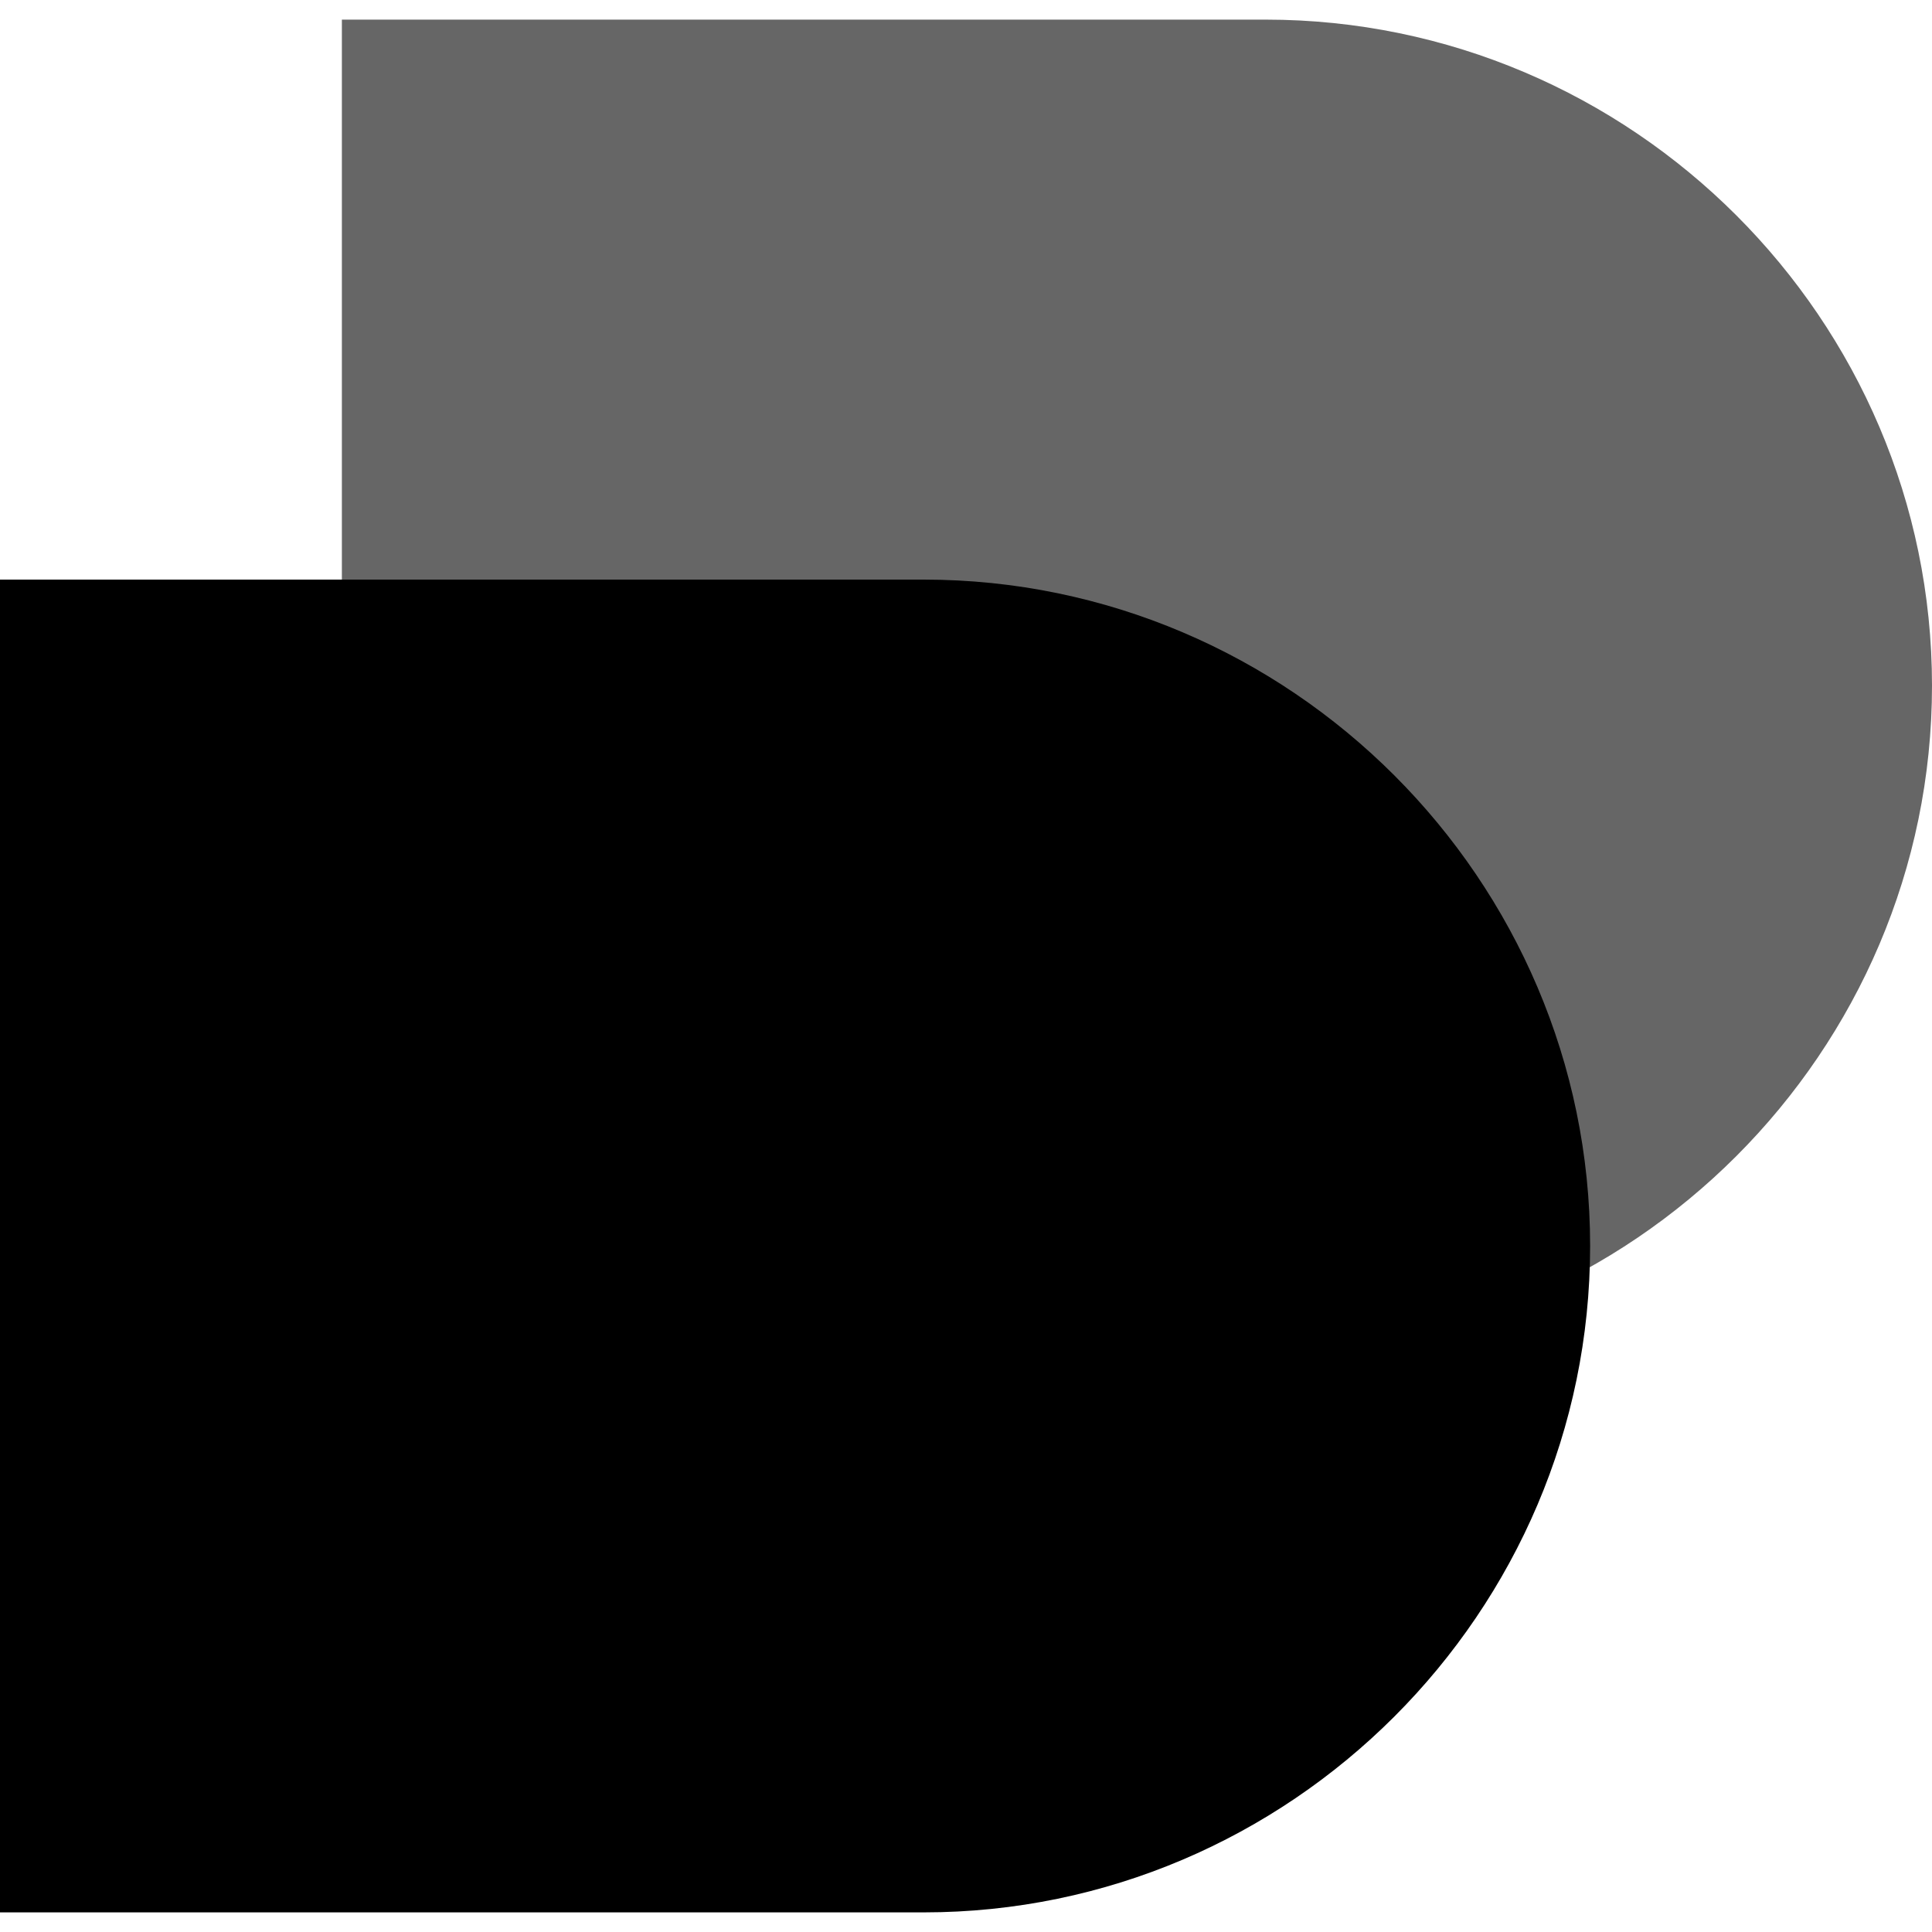 <svg xmlns="http://www.w3.org/2000/svg" xml:space="preserve" viewBox="0 0 512 512"><path d="M90.6 358.3h244.8c97.1 0 176.6-79.5 176.6-176.6S432.5 5.2 335.4 5.2H90.6z" style="opacity:.6;fill-rule:evenodd;clip-rule:evenodd"/><path d="M0 506.8h244.8c97.1 0 176.6-79.5 176.6-176.6s-79.5-176.6-176.6-176.6H0z" style="fill-rule:evenodd;clip-rule:evenodd"/></svg>